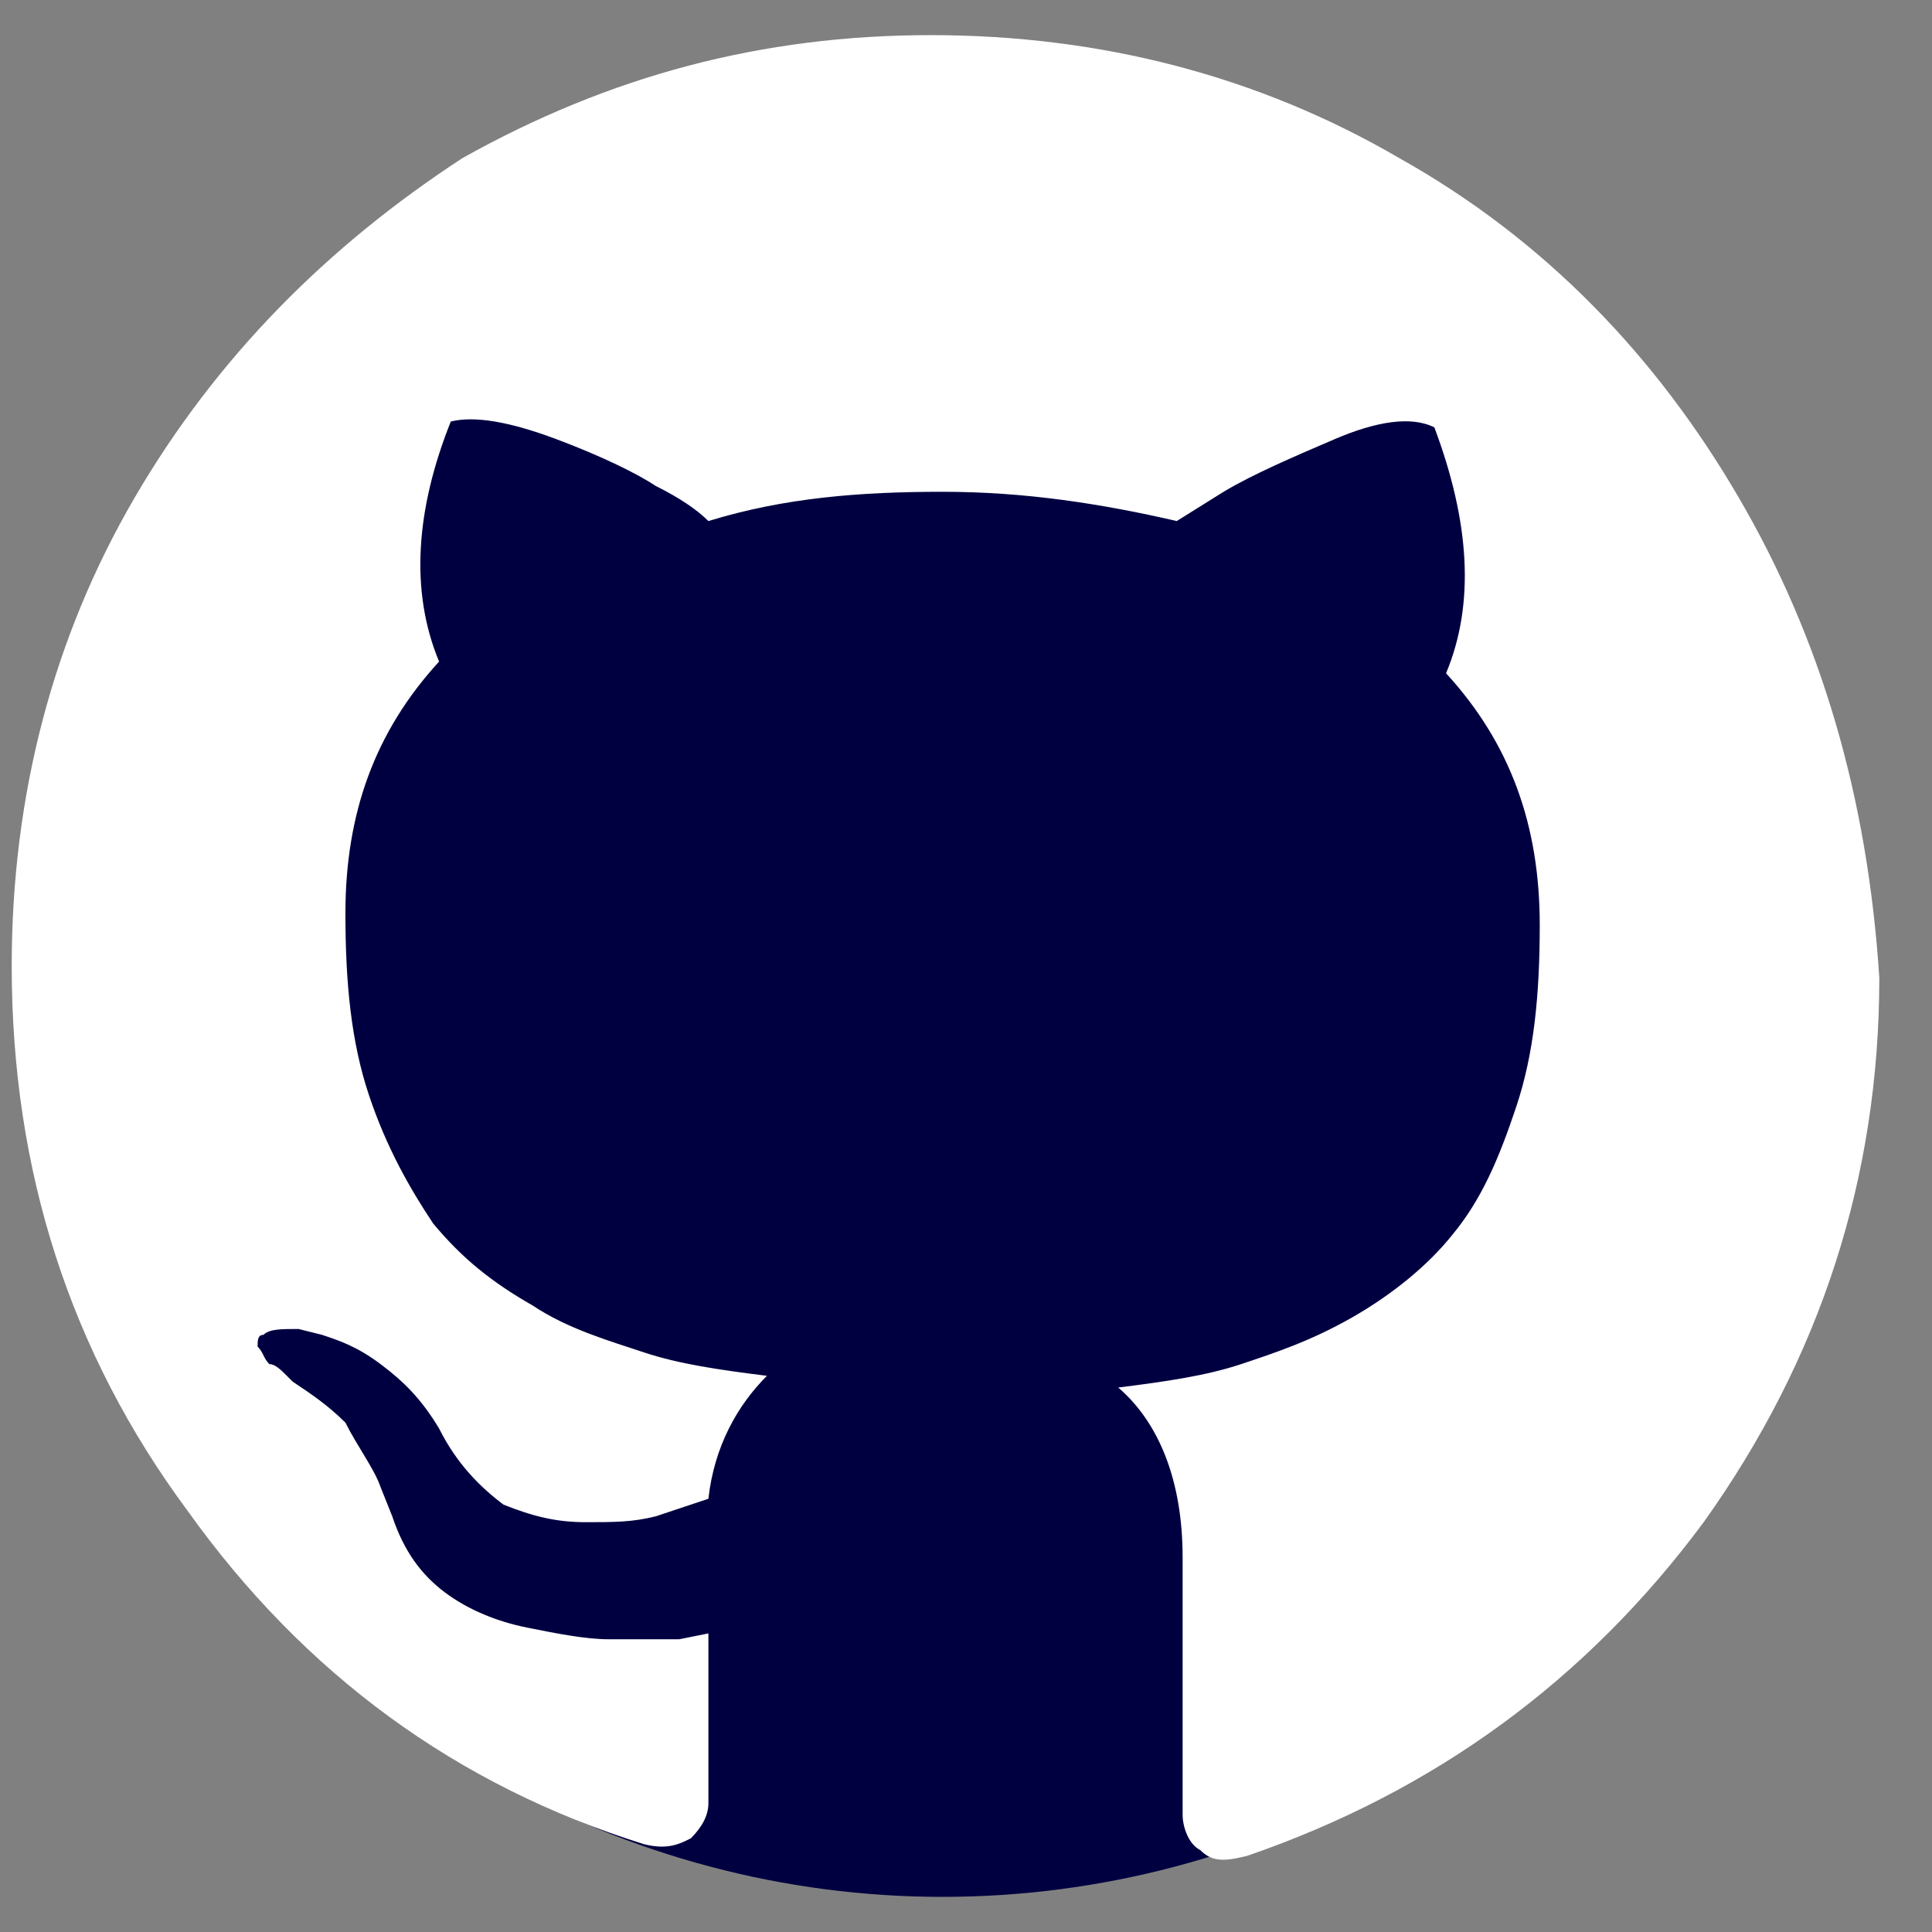 <?xml version="1.0" encoding="UTF-8"?>
<svg width="33px" height="33px" viewBox="0 0 33 33" version="1.1" xmlns="http://www.w3.org/2000/svg" xmlns:xlink="http://www.w3.org/1999/xlink">
    <rect x="0" y="0" width="33" height="33" fill="#808080" stroke="none"/>
    <g id="icon-github" fill-rule="nonzero">
        <circle class="bg" fill="#000041" cx="16.1" cy="16.9" r="15.5"></circle>
        <g id="yb_github" fill="#FFFFFF">
            <g class="group">
                <path d="M29.7,8.5 C28.3,6.1 26.4,4.1 23.9,2.7 C21.5,1.3 18.8,0.6 15.9,0.6 C13,0.6 10.4,1.3 7.9,2.7 C5.6,4.2 3.7,6.1 2.3,8.5 C0.9,10.9 0.2,13.6 0.2,16.5 C0.2,20 1.2,23.1 3.2,25.8 C5.2,28.6 7.8,30.5 11,31.5 C11.4,31.6 11.6,31.5 11.8,31.4 C12,31.2 12.1,31 12.1,30.8 C12.1,30.8 12.1,30.4 12.1,29.7 C12.1,29 12.1,28.4 12.1,27.9 L11.6,28 C11.3,28 10.9,28 10.4,28 C10,28 9.5,27.9 9,27.8 C8.5,27.7 8,27.5 7.6,27.2 C7.2,26.9 6.9,26.5 6.7,25.9 L6.5,25.4 C6.4,25.1 6.1,24.7 5.9,24.3 C5.6,24 5.3,23.8 5,23.6 L4.9,23.5 C4.8,23.4 4.7,23.3 4.6,23.3 C4.5,23.2 4.5,23.1 4.4,23 C4.4,22.9 4.4,22.8 4.5,22.8 C4.6,22.7 4.8,22.7 5.1,22.7 L5.5,22.8 C5.8,22.9 6.1,23 6.5,23.3 C6.9,23.6 7.2,23.9 7.5,24.4 C7.8,25 8.2,25.4 8.6,25.7 C9.1,25.9 9.5,26 10,26 C10.5,26 10.8,26 11.2,25.9 C11.5,25.8 11.8,25.7 12.1,25.6 C12.2,24.7 12.6,24 13.1,23.5 C12.3,23.4 11.6,23.3 11,23.1 C10.4,22.9 9.7,22.7 9.1,22.3 C8.4,21.9 7.9,21.5 7.4,20.9 C7,20.3 6.6,19.6 6.3,18.7 C6,17.8 5.9,16.8 5.9,15.6 C5.9,13.9 6.4,12.5 7.5,11.3 C7,10.1 7.1,8.7 7.7,7.2 C8.1,7.1 8.7,7.2 9.5,7.5 C10.3,7.8 10.9,8.1 11.2,8.3 C11.6,8.5 11.9,8.7 12.1,8.9 C13.4,8.5 14.7,8.4 16.1,8.4 C17.5,8.4 18.8,8.6 20.1,8.9 L20.9,8.4 C21.4,8.1 22.1,7.8 22.8,7.5 C23.5,7.2 24.1,7.1 24.5,7.3 C25.1,8.9 25.2,10.3 24.7,11.5 C25.8,12.7 26.3,14.1 26.3,15.8 C26.3,17 26.2,18 25.9,18.9 C25.6,19.8 25.3,20.5 24.8,21.1 C24.4,21.6 23.8,22.1 23.1,22.5 C22.4,22.9 21.8,23.1 21.2,23.3 C20.6,23.5 19.9,23.6 19.1,23.7 C19.8,24.3 20.2,25.3 20.2,26.6 L20.2,31 C20.2,31.2 20.3,31.5 20.5,31.6 C20.7,31.8 20.9,31.8 21.3,31.7 C24.5,30.6 27.1,28.7 29.1,26 C31.1,23.2 32.1,20.1 32.1,16.7 C31.9,13.6 31.1,10.9 29.7,8.5 Z" class="icon"></path>
            </g>
        </g>
    </g>
</svg>